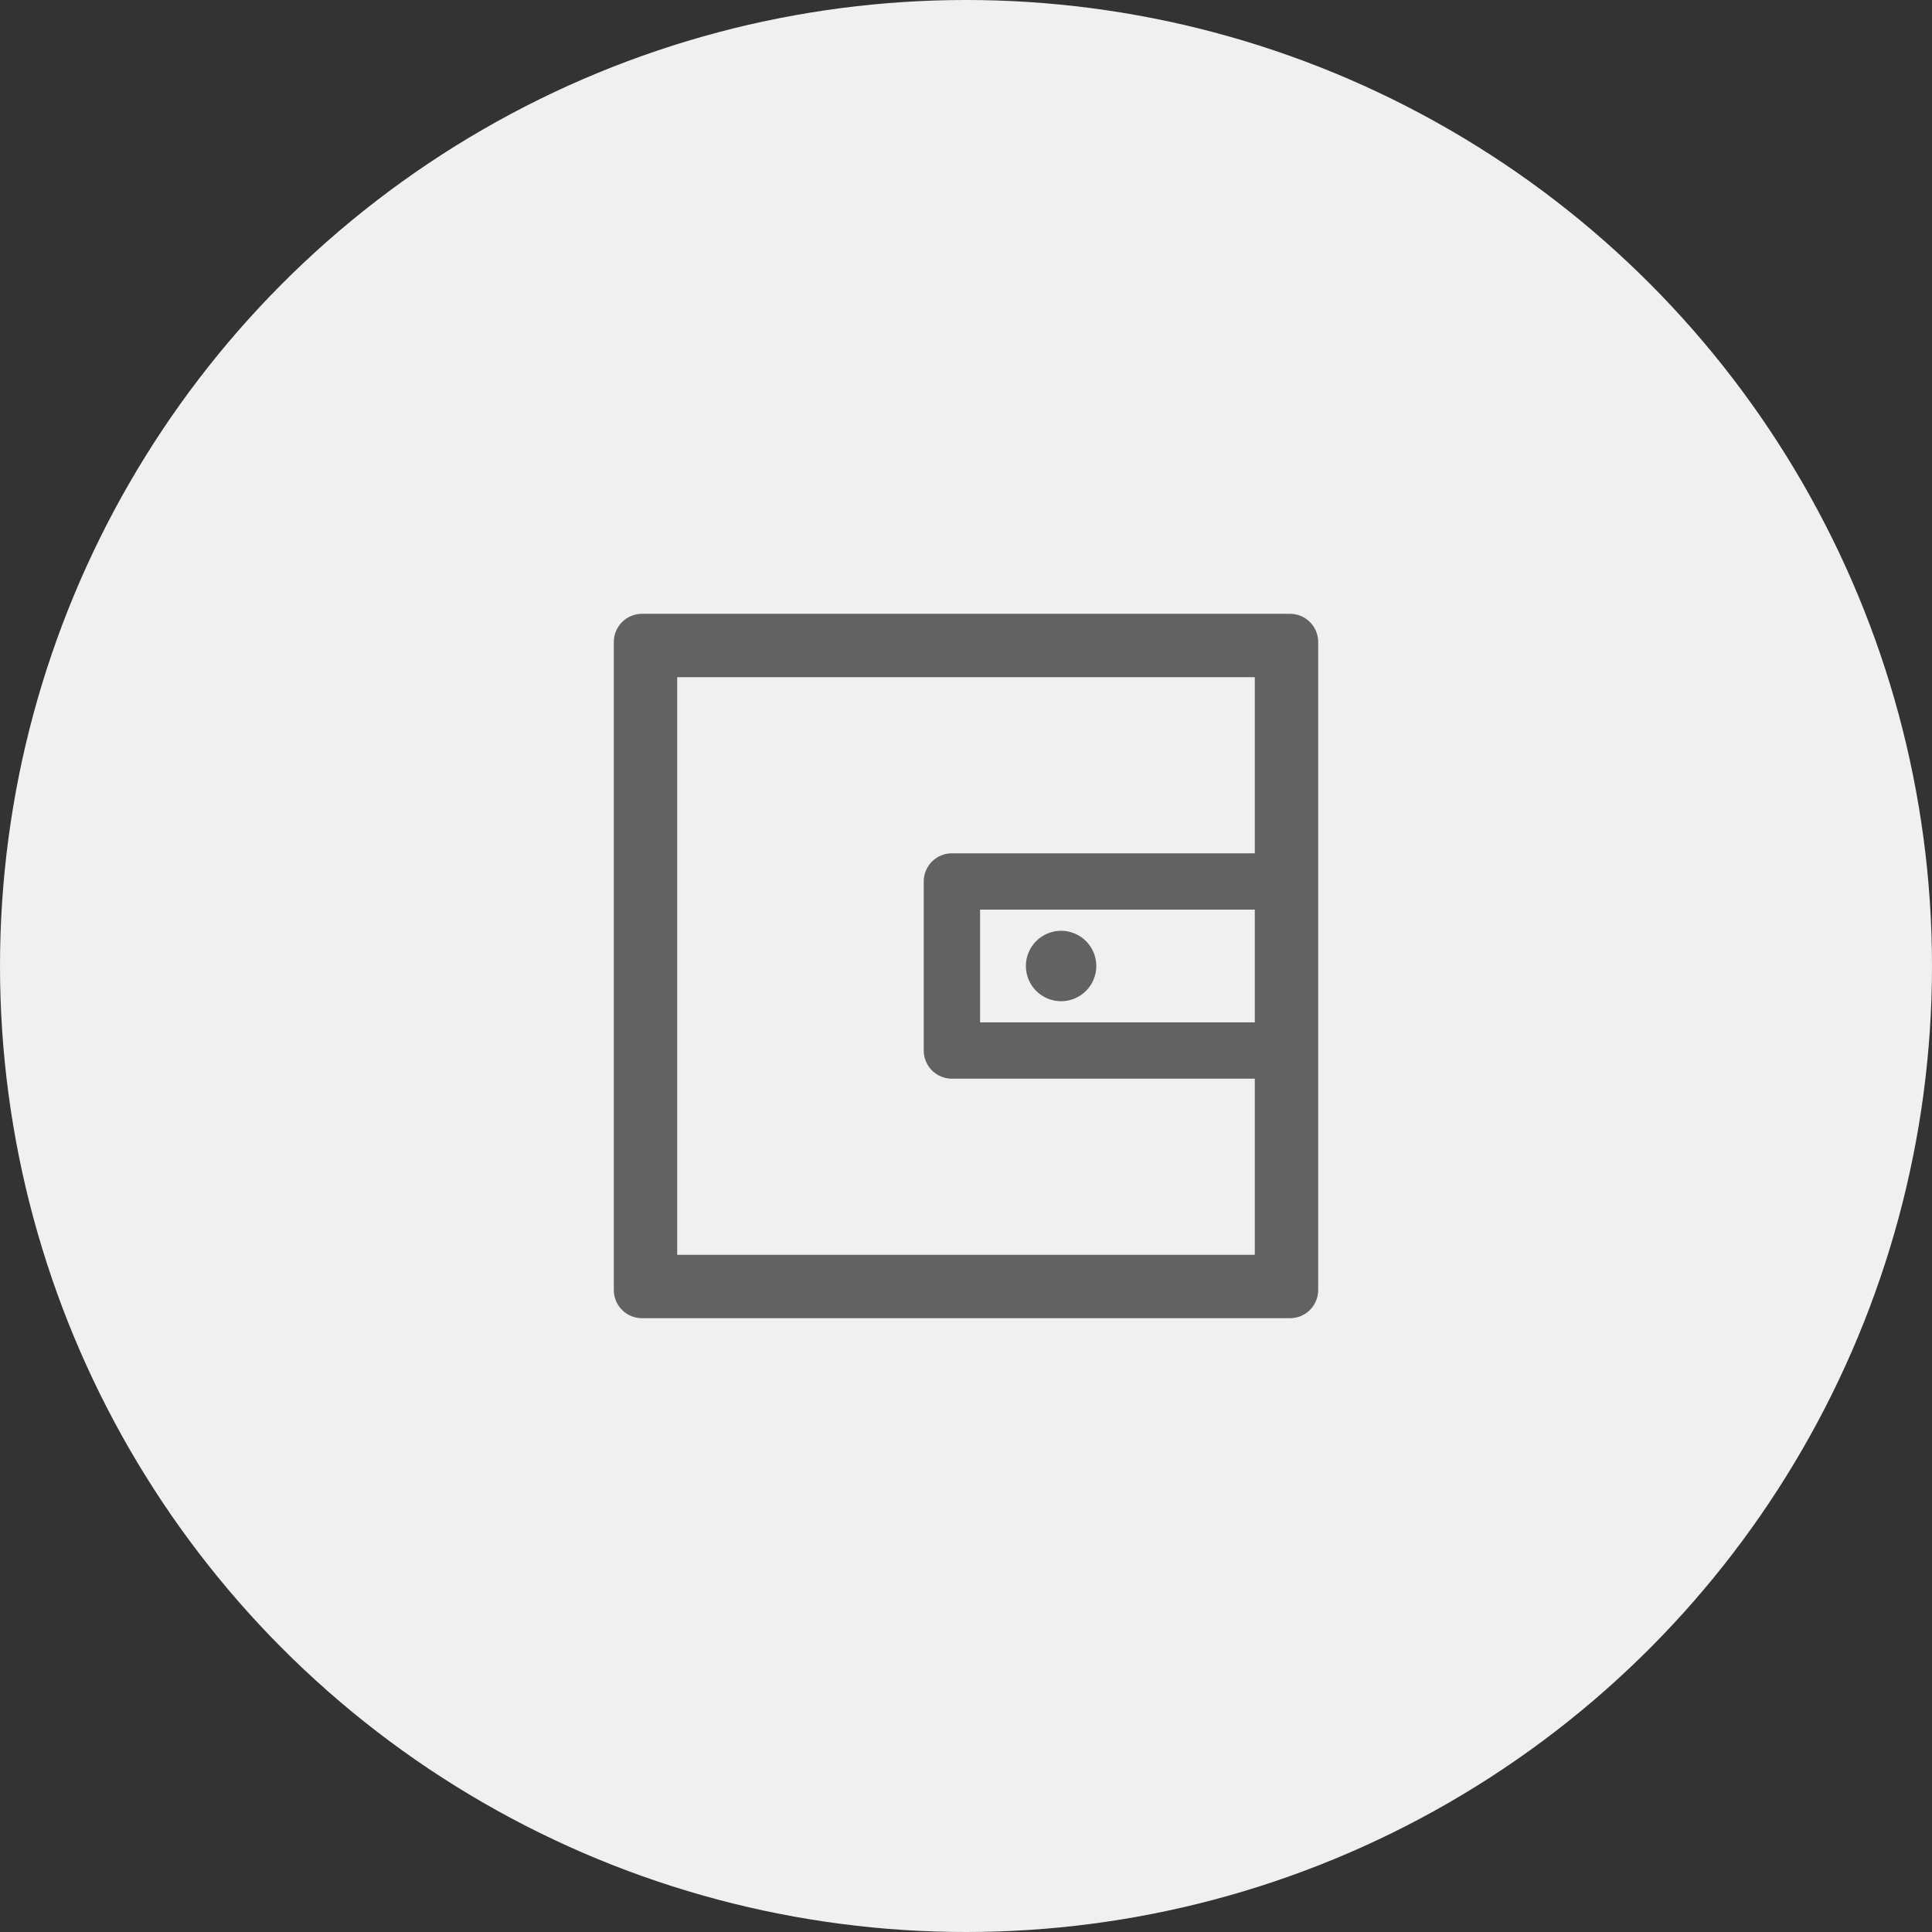 <svg width="120" height="120" viewBox="0 0 120 120" fill="none" xmlns="http://www.w3.org/2000/svg">
<rect x="0" y="0" width="120" height="120" fill="#333333" stroke="none"/>
<circle cx="60" cy="60" r="60" fill="#F0F0F0"/>
<path d="M80.125 38.125H39.875C38.907 38.125 38.125 38.907 38.125 39.875V80.125C38.125 81.093 38.907 81.875 39.875 81.875H80.125C81.093 81.875 81.875 81.093 81.875 80.125V39.875C81.875 38.907 81.093 38.125 80.125 38.125ZM77.938 63.5H60.875V56.5H77.938V63.5ZM77.938 77.938H42.062V42.062H77.938V53H59.125C58.157 53 57.375 53.782 57.375 54.75V65.25C57.375 66.218 58.157 67 59.125 67H77.938V77.938ZM63.719 60C63.719 60.58 63.949 61.137 64.359 61.547C64.77 61.957 65.326 62.188 65.906 62.188C66.486 62.188 67.043 61.957 67.453 61.547C67.863 61.137 68.094 60.58 68.094 60C68.094 59.42 67.863 58.863 67.453 58.453C67.043 58.043 66.486 57.812 65.906 57.812C65.326 57.812 64.77 58.043 64.359 58.453C63.949 58.863 63.719 59.42 63.719 60Z" fill="#626262"/>
</svg>
